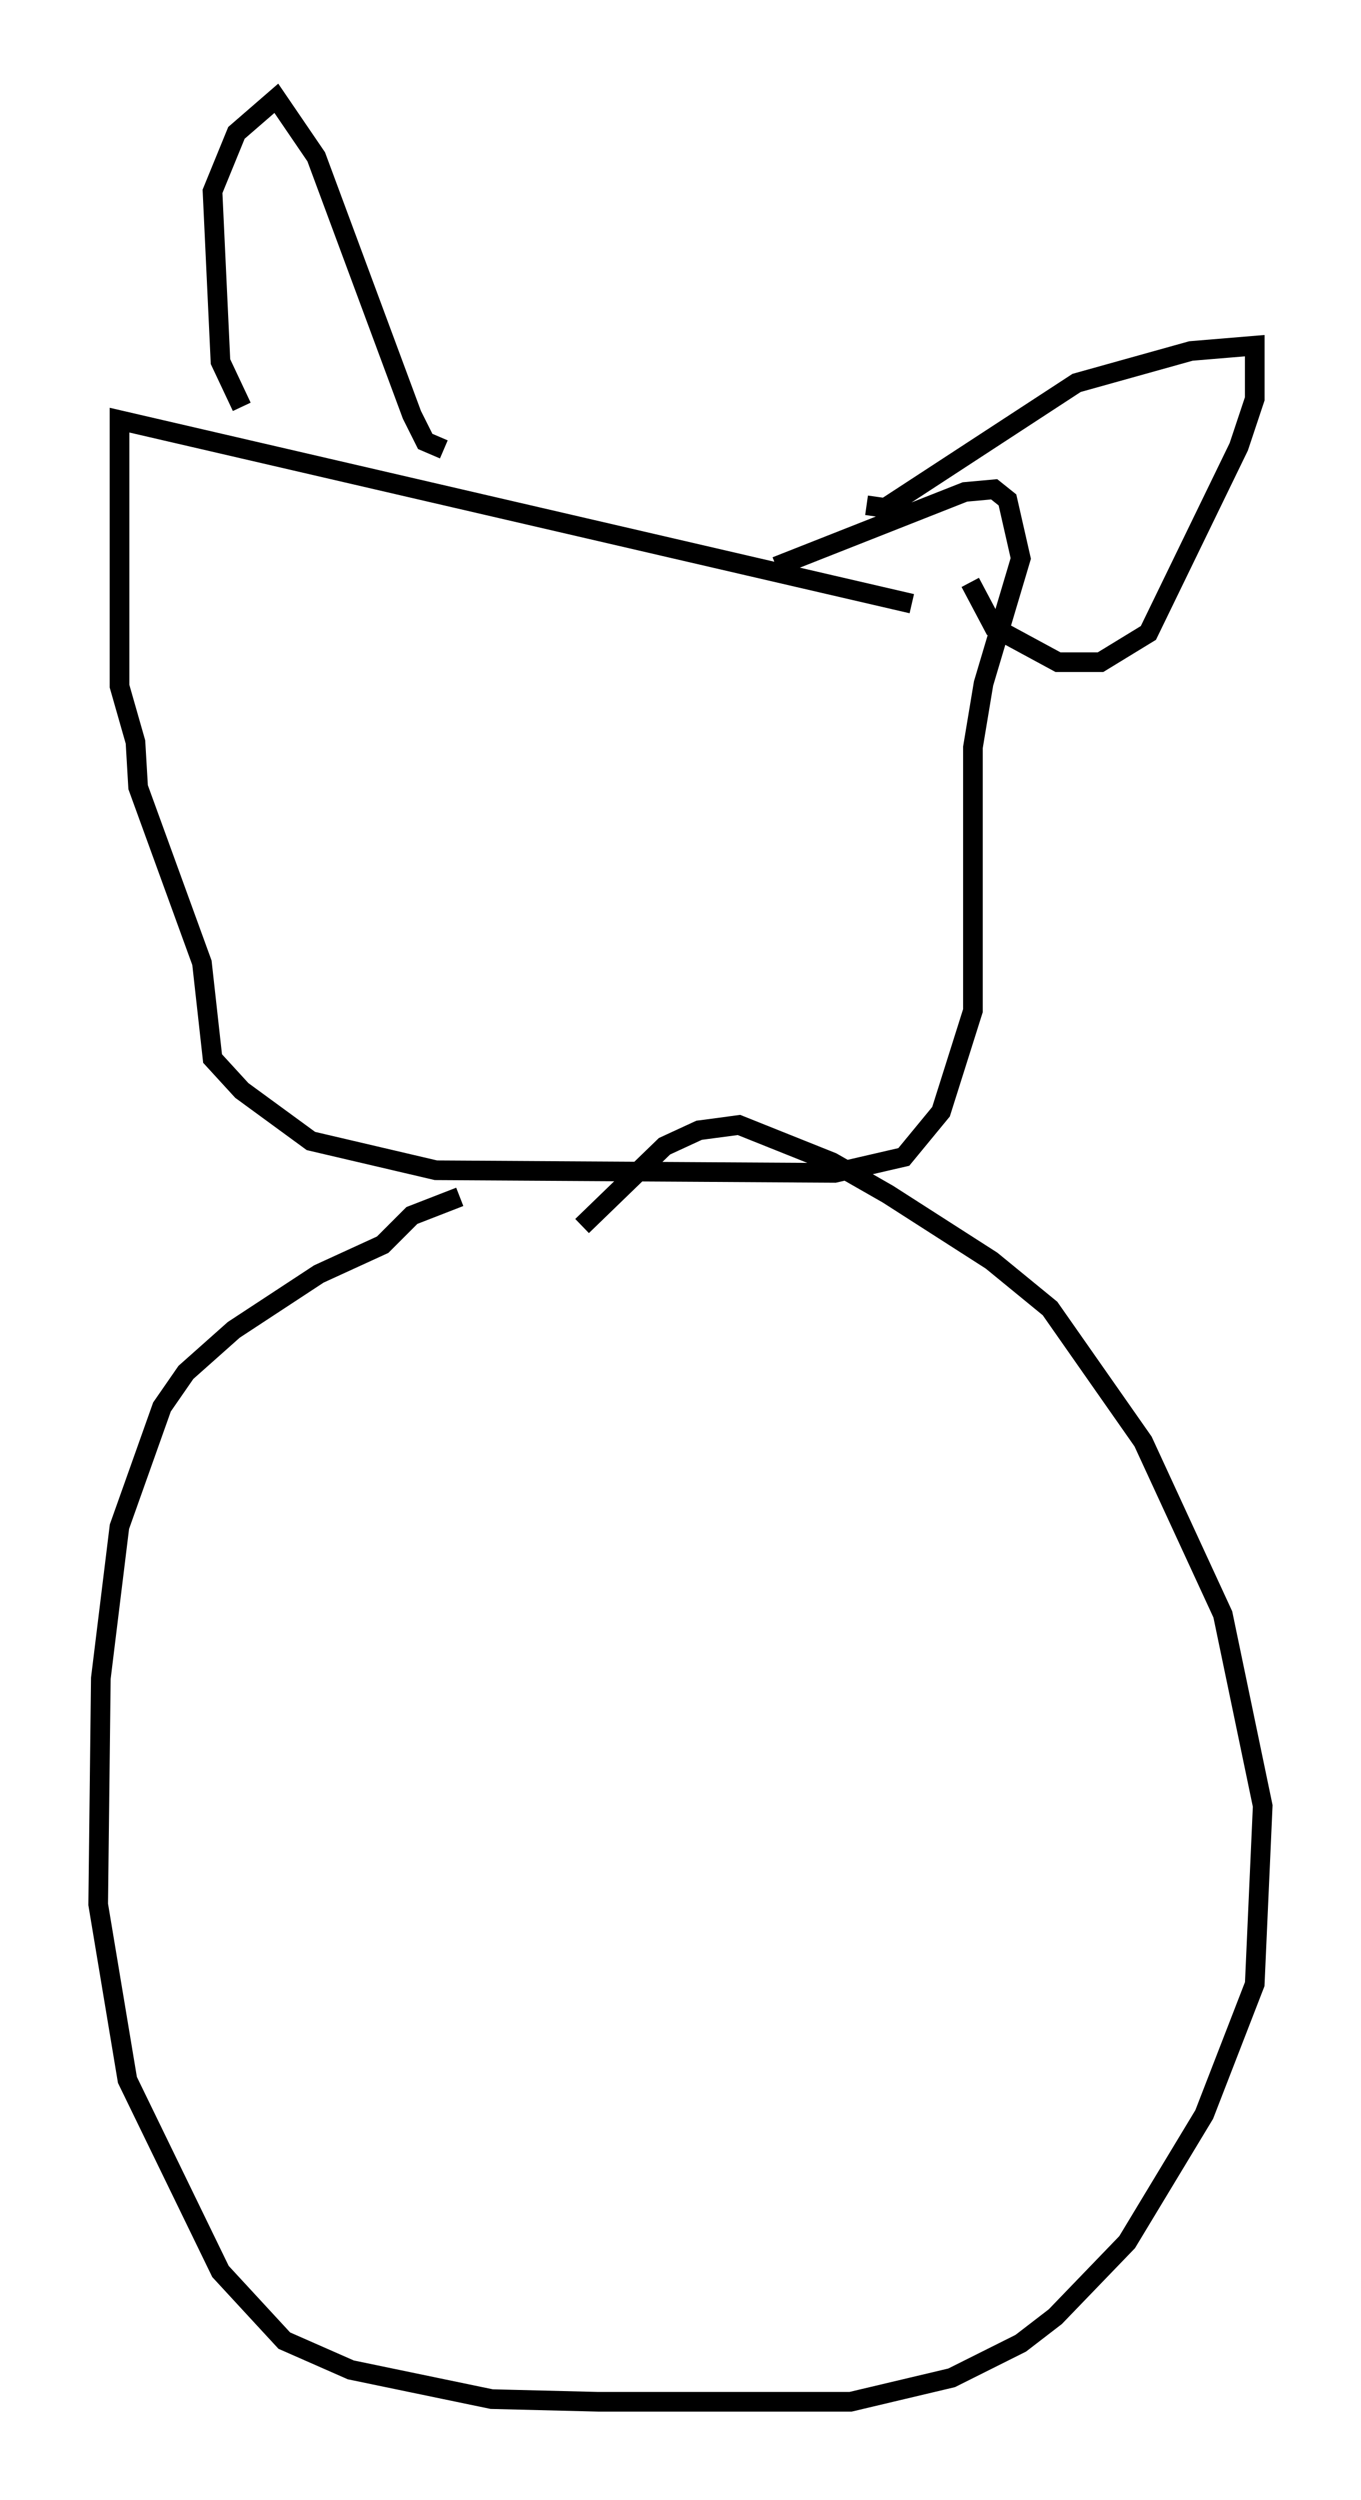 <?xml version="1.0" encoding="utf-8" ?>
<svg baseProfile="full" height="127.184" version="1.1" width="69.269" xmlns="http://www.w3.org/2000/svg" xmlns:ev="http://www.w3.org/2001/xml-events" xmlns:xlink="http://www.w3.org/1999/xlink"><defs /><rect fill="white" height="127.184" width="69.269" x="0" y="0" /><path d="M54.12, 30.981 m-7.713, -0.271 l-40.324, -9.337 0.0, 13.532 l0.812, 2.842 0.135, 2.3 l3.248, 8.931 0.541, 4.871 l1.488, 1.624 3.518, 2.571 l6.36, 1.488 20.297, 0.135 l3.518, -0.812 1.894, -2.3 l1.624, -5.142 0.0, -13.396 l0.541, -3.248 1.894, -6.36 l-0.677, -2.977 -0.677, -0.541 l-1.488, 0.135 -9.607, 3.789 m-27.199, -8.119 l-1.083, -2.3 -0.406, -8.66 l1.218, -2.977 2.03, -1.759 l2.03, 2.977 4.871, 13.126 l0.677, 1.353 0.947, 0.406 m21.515, 2.842 l0.947, 0.135 9.743, -6.36 l5.819, -1.624 3.248, -0.271 l0.0, 2.706 -0.812, 2.436 l-4.601, 9.472 -2.436, 1.488 l-2.165, 0.0 -3.248, -1.759 l-1.218, -2.3 m-25.981, 31.258 l-2.436, 0.947 -1.488, 1.488 l-3.248, 1.488 -4.33, 2.842 l-2.436, 2.165 -1.218, 1.759 l-2.165, 6.089 -0.947, 7.713 l-0.135, 11.502 1.488, 8.931 l4.736, 9.743 3.248, 3.518 l3.383, 1.488 7.172, 1.488 l5.413, 0.135 12.855, 0.0 l5.142, -1.218 3.518, -1.759 l1.759, -1.353 3.654, -3.789 l3.924, -6.495 2.571, -6.631 l0.406, -9.066 -2.03, -9.743 l-4.059, -8.796 -4.736, -6.766 l-2.977, -2.436 -5.277, -3.383 l-2.842, -1.624 -4.736, -1.894 l-2.03, 0.271 -1.759, 0.812 l-4.195, 4.059 " fill="none" stroke="black" stroke-width="1" /></svg>